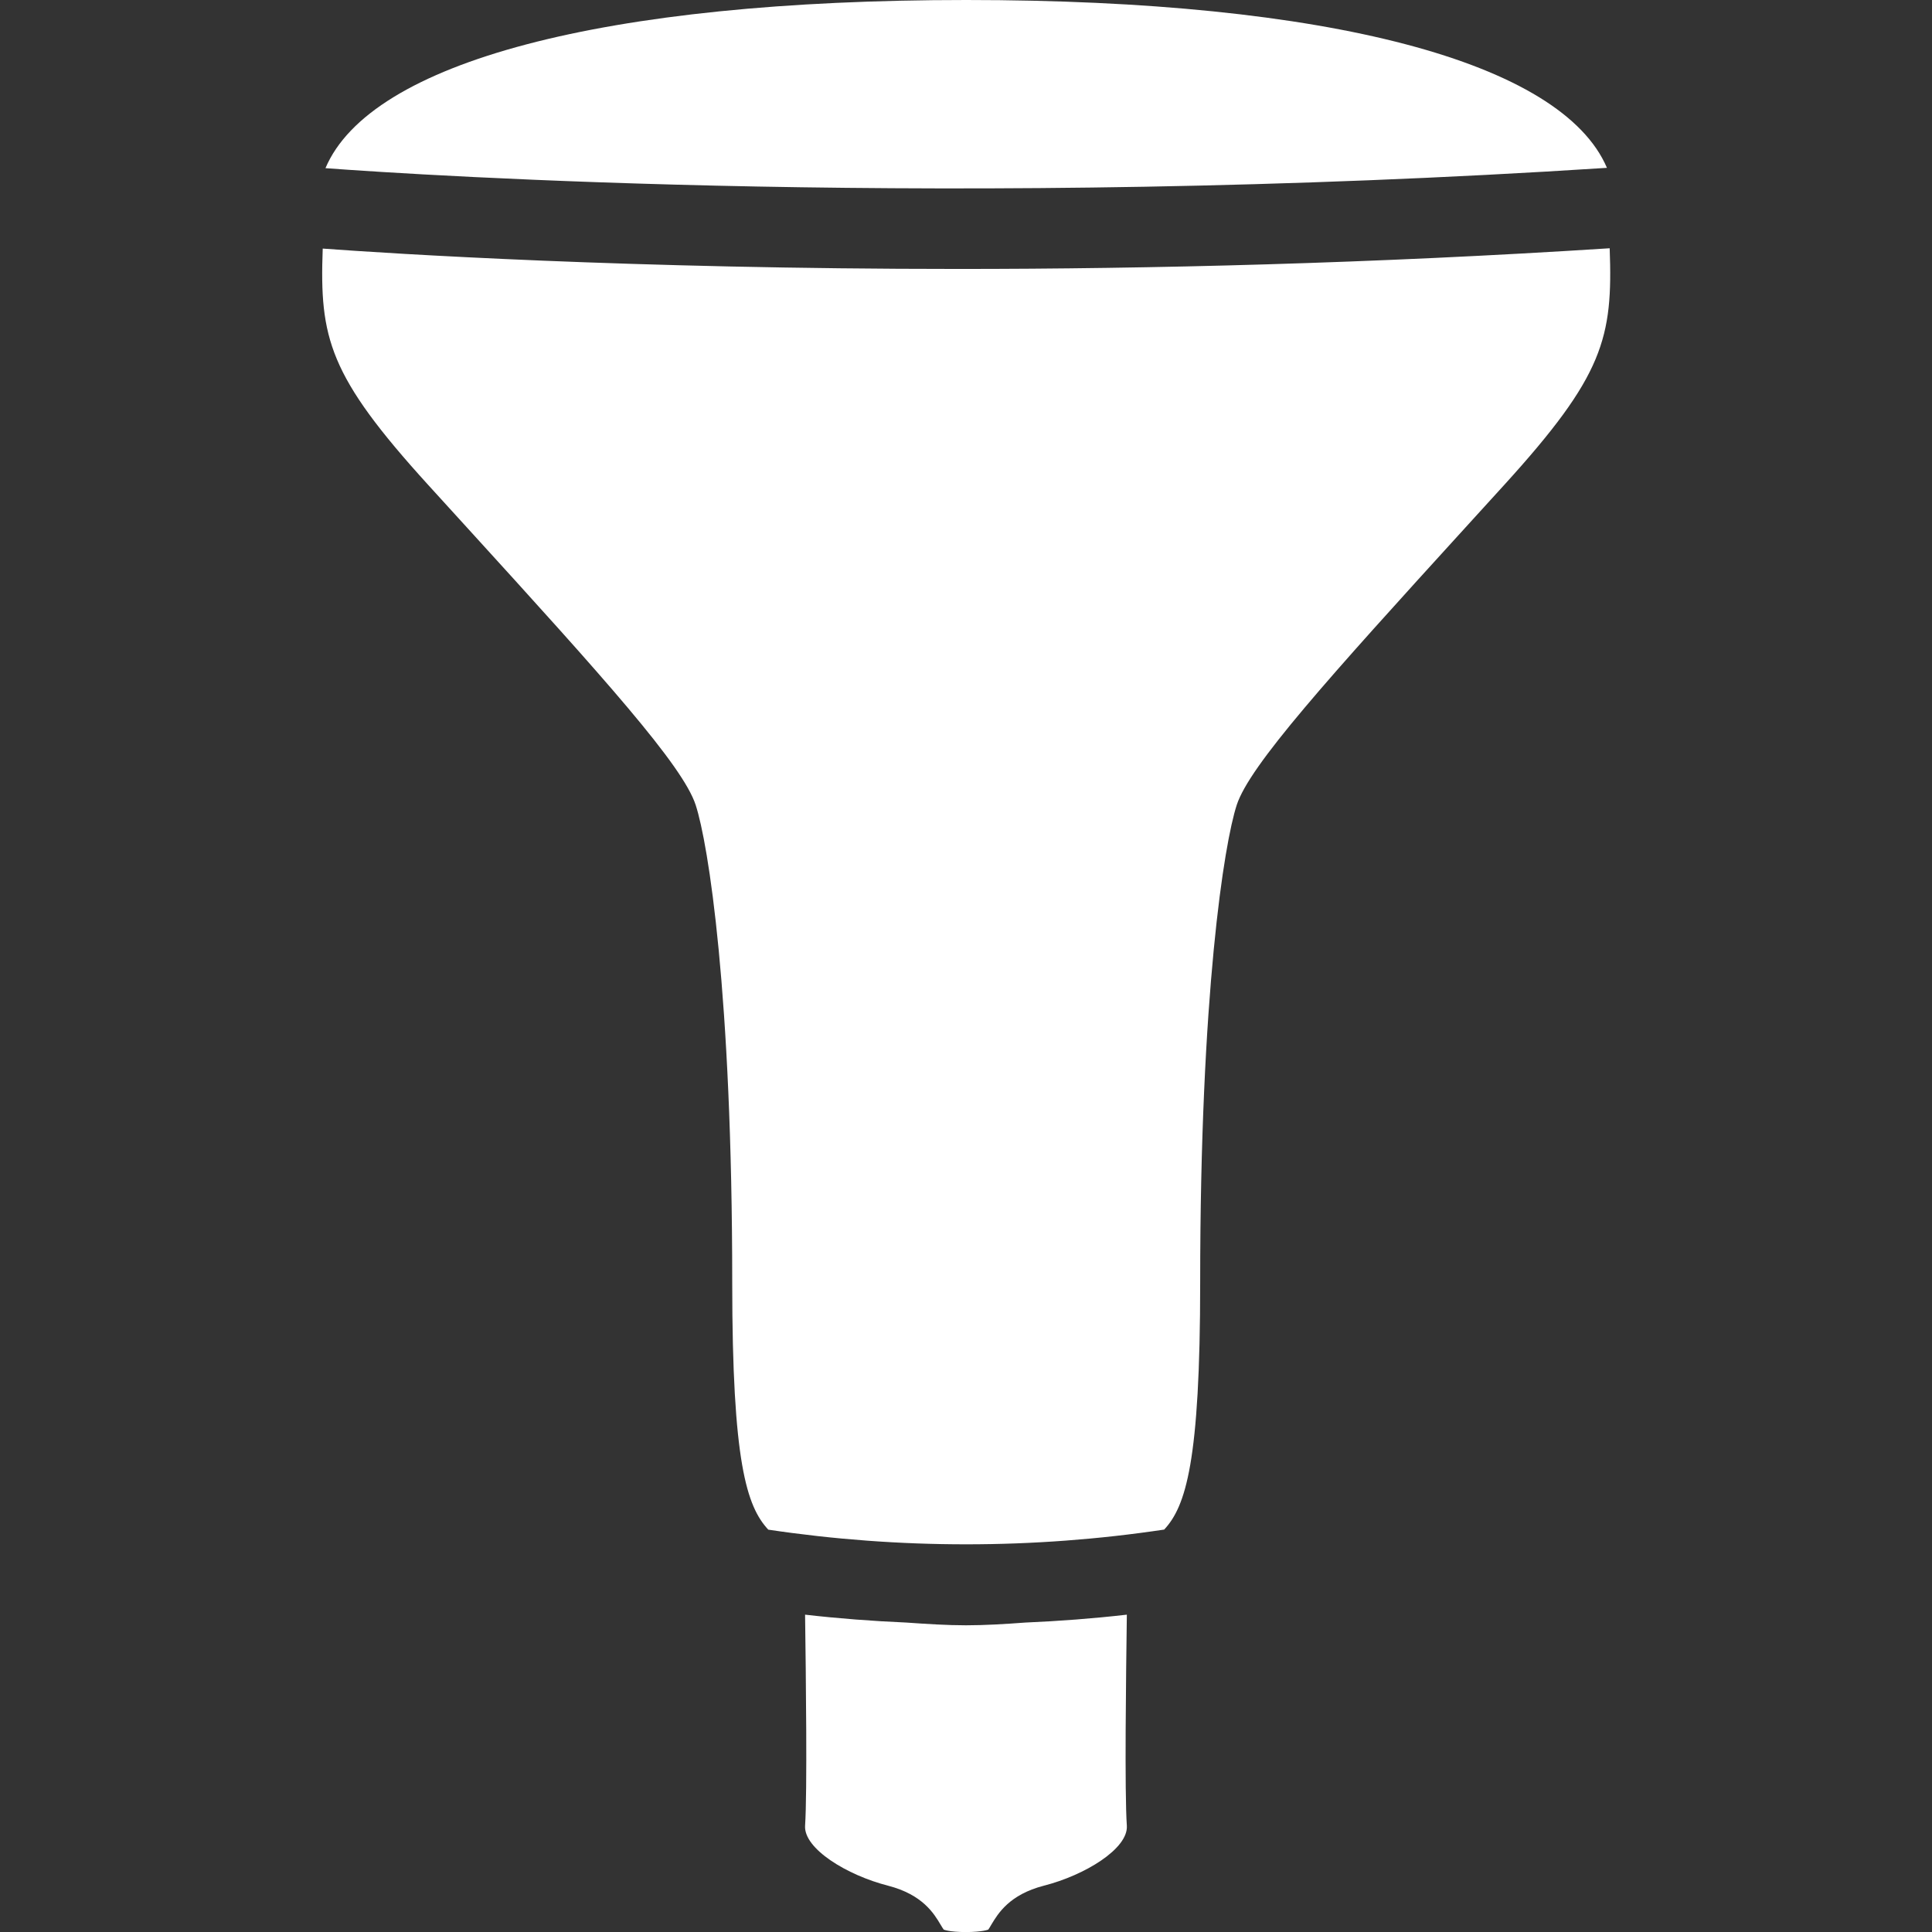 <?xml version="1.0" encoding="utf-8"?>
<!-- Generator: Adobe Illustrator 19.2.1, SVG Export Plug-In . SVG Version: 6.00 Build 0)  -->
<svg version="1.2" baseProfile="tiny" id="Layer_1" xmlns="http://www.w3.org/2000/svg" xmlns:xlink="http://www.w3.org/1999/xlink"
	 x="0px" y="0px" viewBox="0 0 24 24" xml:space="preserve">
<rect x="0" y="0" width="24" height="24" fill="#333333" stroke="none"/>
<path fill="#ffffff" d="M19.962,2.085C19.401,0.772,16.511,0,12.003,0C7.492,0,4.6,0.773,4.043,2.089C5.242,2.178,11.851,2.61,19.962,2.085z"/>
<path fill="#ffffff" d="M12,20.19L12,20.19c-0.233,0-0.486-0.016-0.741-0.034c-0.42-0.018-0.839-0.05-1.258-0.098c0.01,0.741,0.028,2.206,0,2.622
	c-0.018,0.284,0.518,0.614,1.032,0.745c0.428,0.111,0.569,0.345,0.652,0.485c0.014,0.023,0.033,0.055,0.038,0.06
	c0.001,0,0.063,0.03,0.277,0.031h0c0.214-0.002,0.276-0.031,0.277-0.031c0.005-0.006,0.024-0.037,0.037-0.06
	c0.084-0.14,0.224-0.374,0.652-0.485c0.514-0.131,1.05-0.461,1.032-0.745c-0.029-0.415-0.01-1.88,0-2.622
	c-0.42,0.048-0.84,0.08-1.261,0.098C12.484,20.175,12.231,20.19,12,20.19z"/>
<path fill="#ffffff" d="M19.996,3.084c-2.953,0.19-5.714,0.257-8.089,0.257c-4.095,0-7.043-0.19-7.898-0.253C3.968,4.201,4.084,4.666,5.32,6.025
	l0.479,0.526C7.508,8.427,8.483,9.511,8.642,10c0.157,0.481,0.454,2.341,0.454,5.936c0,2.228,0.179,2.777,0.448,3.066
	c1.629,0.243,3.291,0.243,4.918-0.001c0.268-0.289,0.447-0.84,0.447-3.065c0-3.595,0.297-5.454,0.454-5.936
	c0.159-0.489,1.134-1.573,2.843-3.449l0.479-0.526C19.923,4.664,20.037,4.2,19.996,3.084z"/>
</svg>
